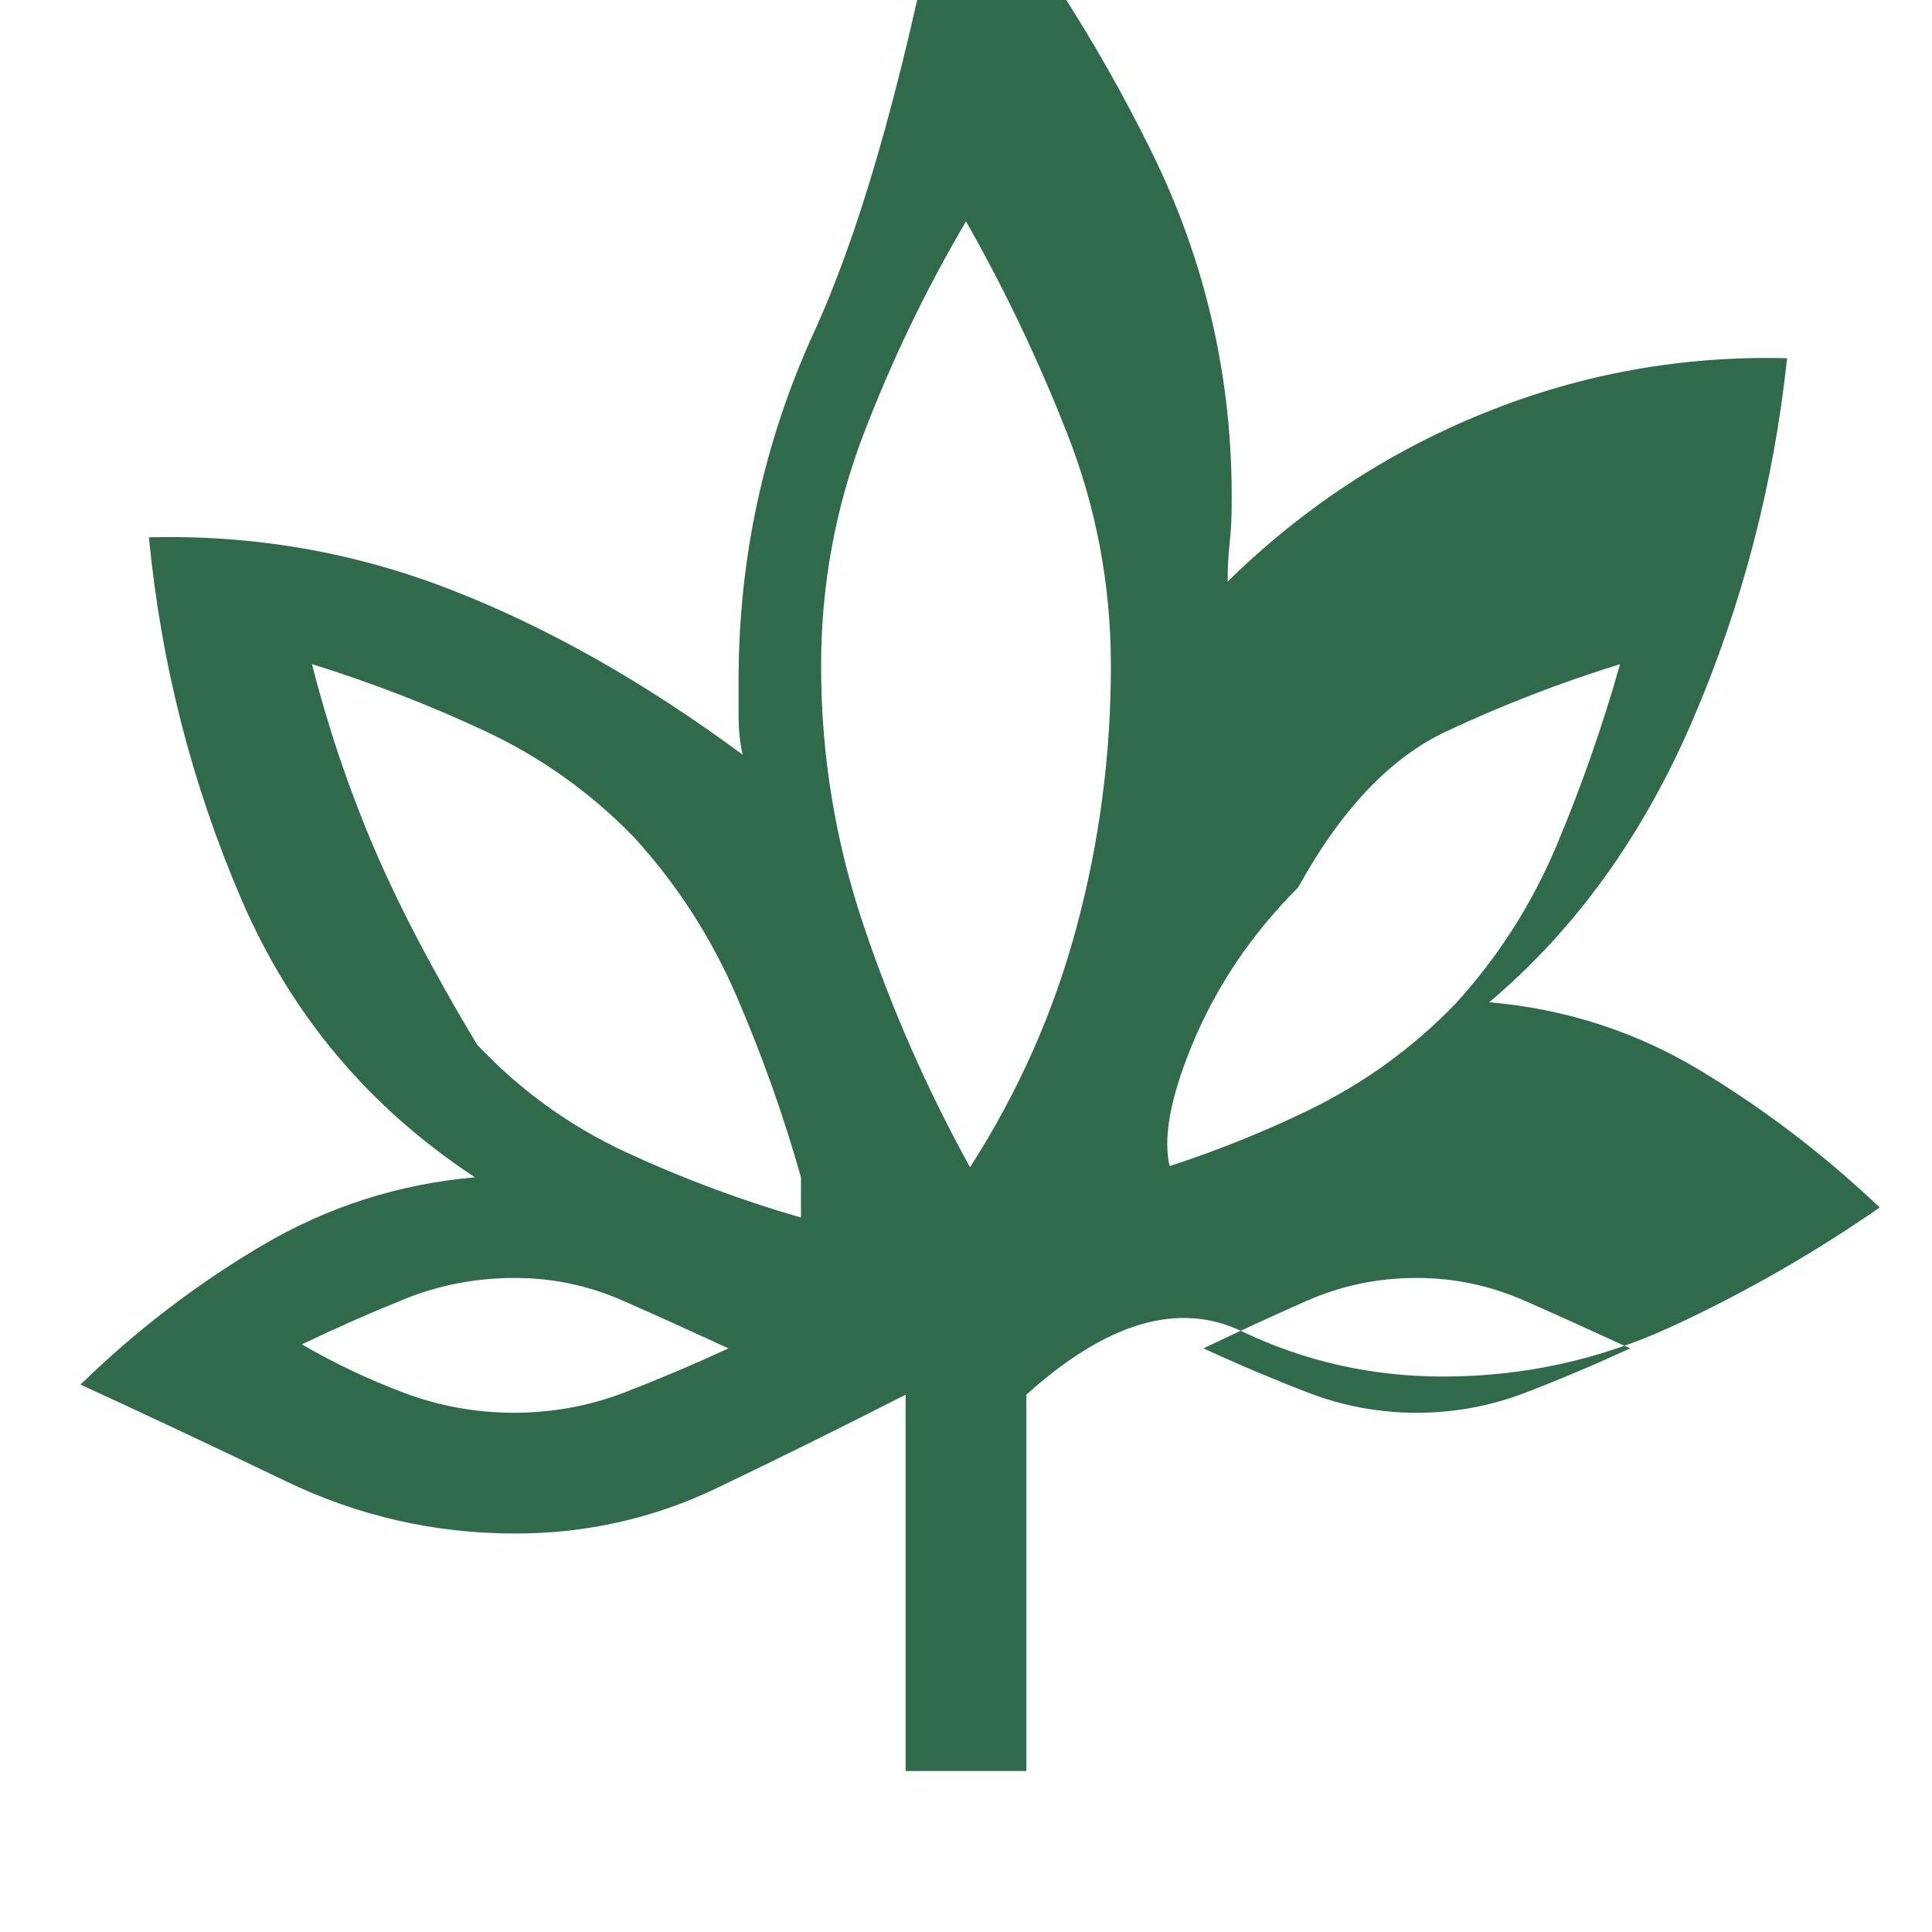 <svg xmlns="http://www.w3.org/2000/svg" viewBox="0 0 960 960" fill="#2f6b4a"><path d="M450 880V693q-47 24-94 46.5T256 762q-60 0-114-26t-102-48q41-40 90-69t106-34q-79-52-116-138t-46-180q78-2 150 26t145 82q-2-9-2-19v-18q0-91 37.5-173T472-80q59 72 100 155t40 176q0 10-1 19t-1 19q56-55 128-84t150-27q-10 94-47 180t-101 140q57 5 105 34t89 68q-49 34-103 59t-114 25q-53 0-100-22.5T510 693v187h-60Zm-52-295q-13-46-32-90t-51-79q-32-33-73.5-52.5T155 330q12 47 30.5 90.5T237 519q32 34 74 53.5t87 32.5ZM255 702q29 0 55-10t52-22q-26-12-52-23.5T256 635q-29 0-55 10.5T150 668q24 14 50.5 24t55 10ZM482 580q36-56 53-119.5T552 331q0-60-21.5-115T480 110q-30 51-51 106t-21 115q0 66 21 128.5T482 580Zm81 5q45-13 86.5-33t73.5-53q32-35 50.5-79t31.5-90q-45 14-86.5 33.5T645 441q-35 35-53 79t-9 65Zm141 117q28 0 54-10t52-22q-26-12-52-23.5T704 635q-29 0-55 11.5T598 670q26 12 52 22t54 10Z"/></svg>

